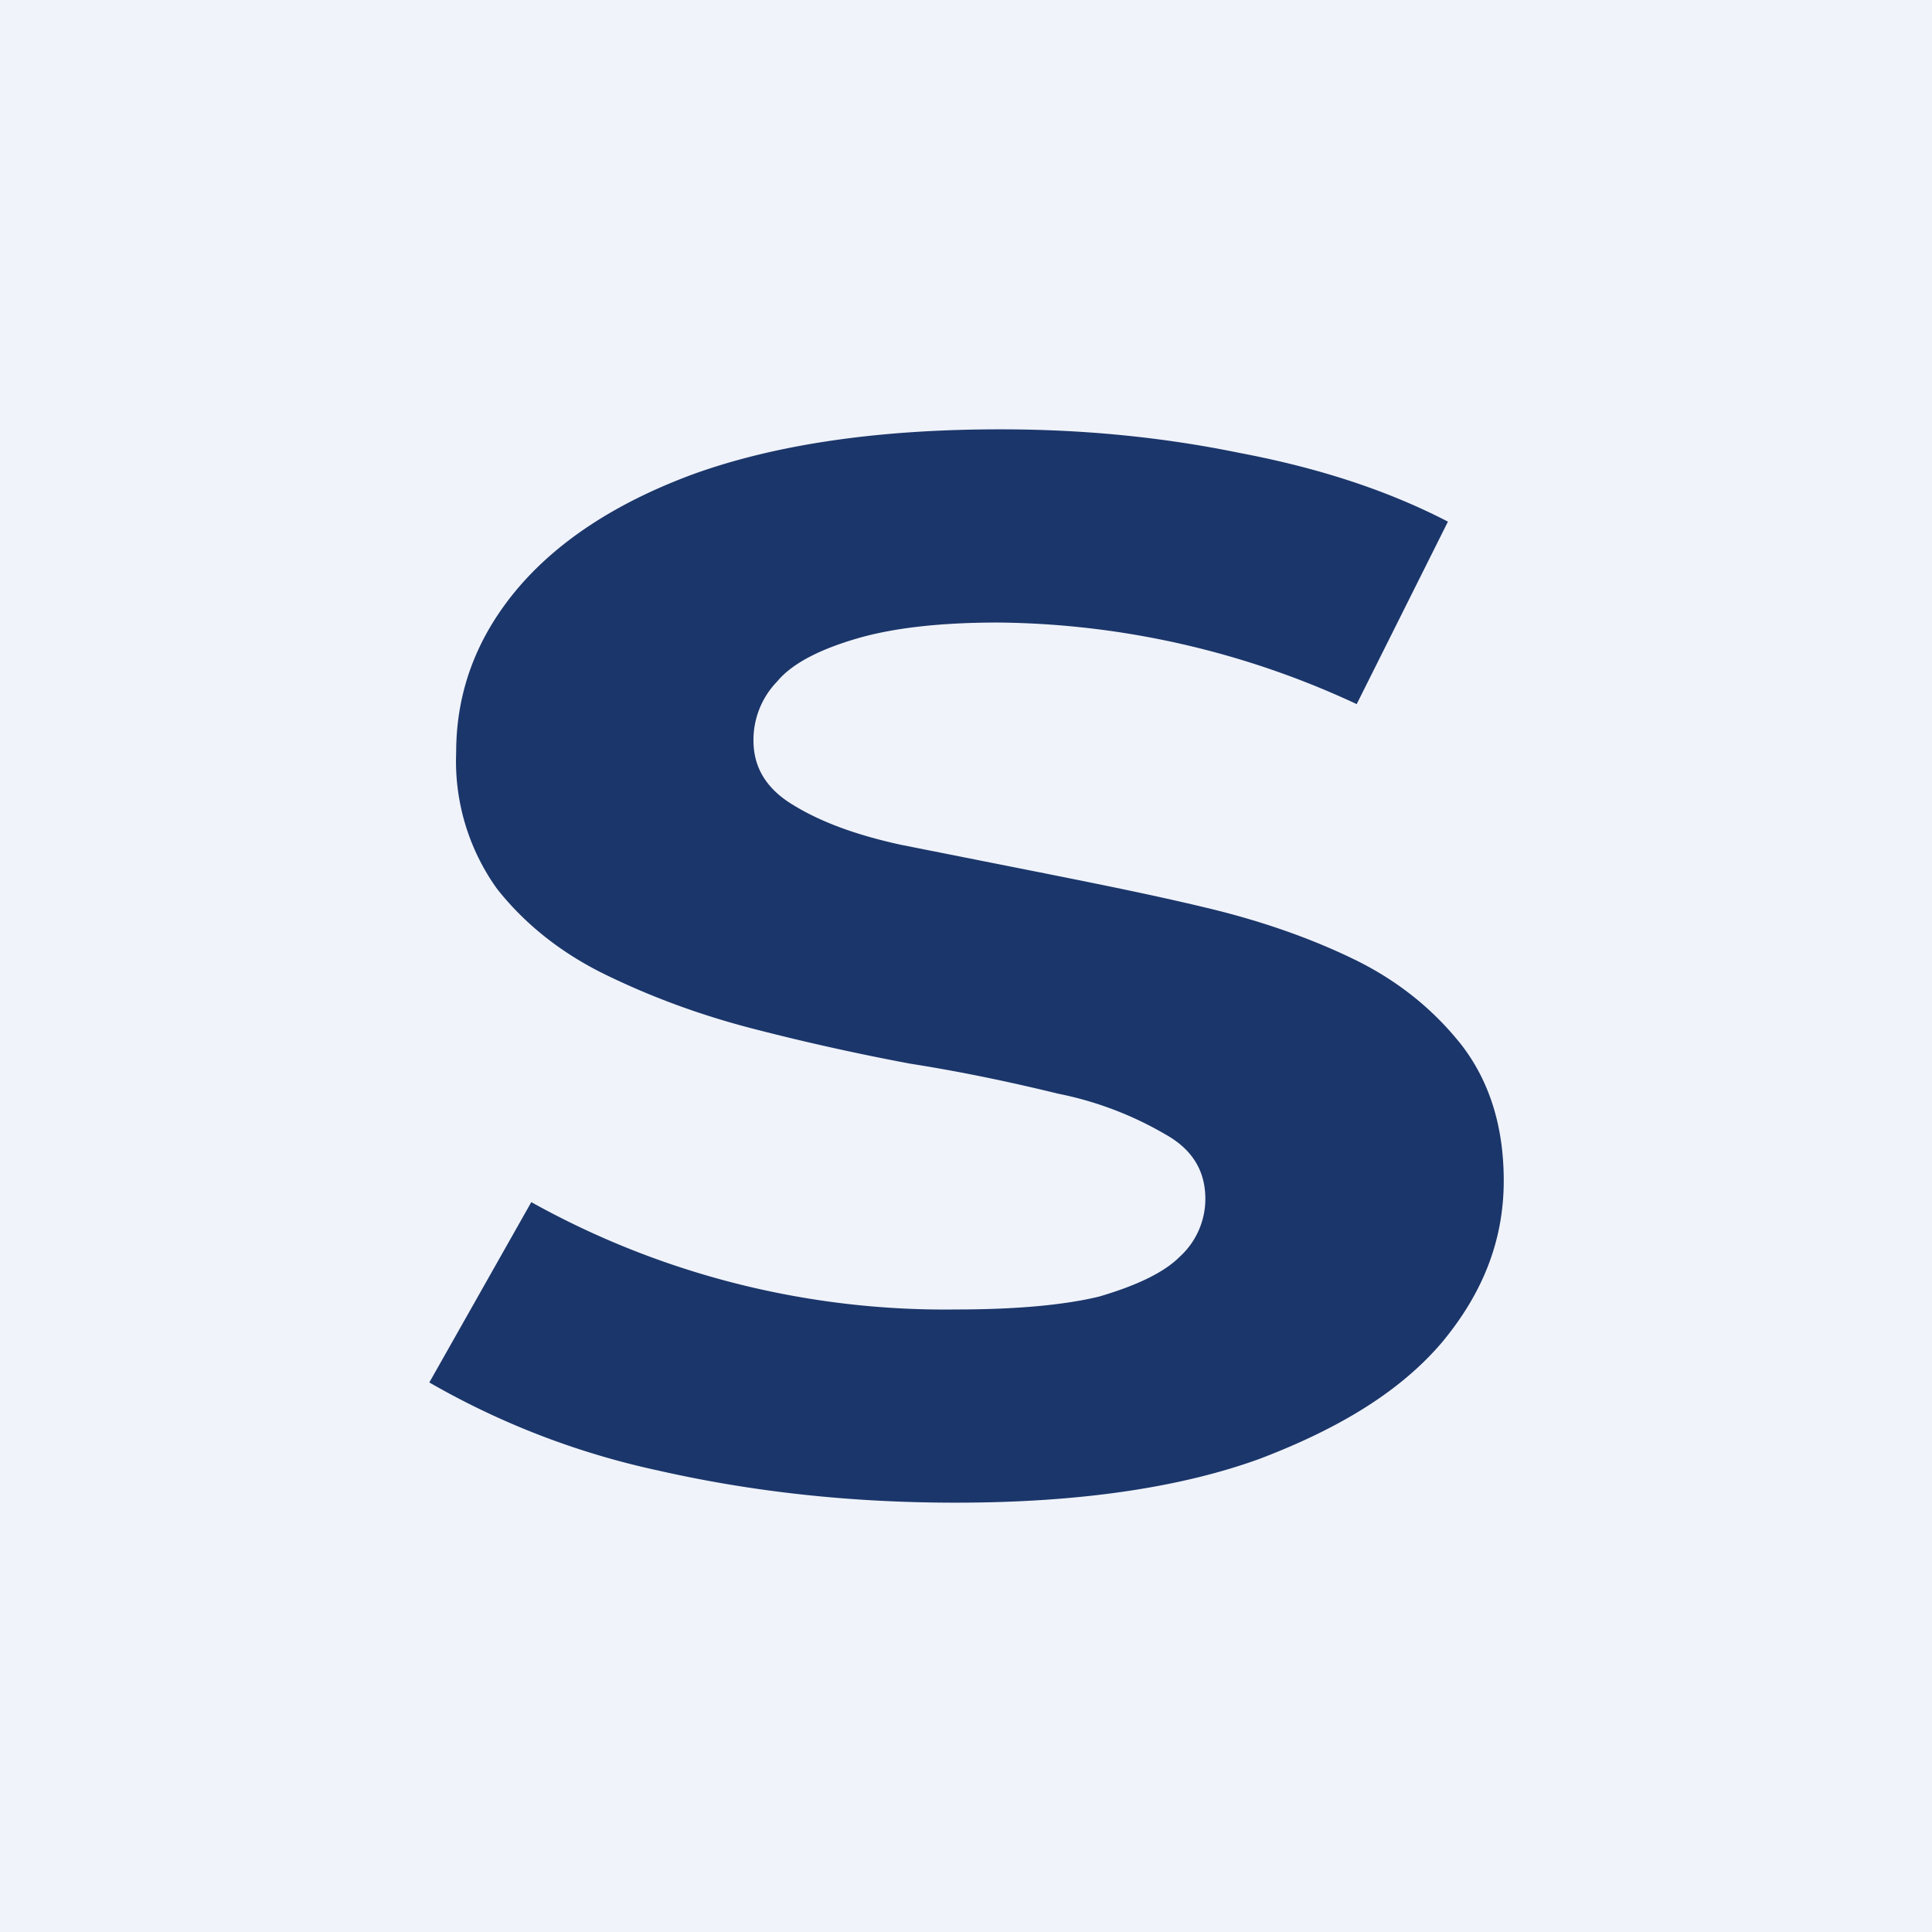 <!-- by TradingView --><svg width="18" height="18" viewBox="0 0 18 18" xmlns="http://www.w3.org/2000/svg"><path fill="#F0F3FA" d="M0 0h18v18H0z"/><path d="M8.9 14c-.97 0-1.89-.1-2.77-.3A7.38 7.38 0 0 1 4 12.88l.95-1.68a7.92 7.92 0 0 0 3.96 1c.55 0 1-.04 1.33-.12.34-.1.6-.22.75-.37a.73.73 0 0 0 .24-.54c0-.26-.12-.46-.37-.6a3.23 3.23 0 0 0-1-.38c-.41-.1-.87-.2-1.38-.28C8 9.82 7.5 9.71 7 9.58s-.95-.3-1.36-.5c-.41-.2-.75-.47-1.01-.8a2.04 2.04 0 0 1-.38-1.27c0-.55.18-1.05.55-1.5.38-.46.94-.83 1.68-1.1.76-.27 1.7-.41 2.84-.41.76 0 1.5.07 2.23.22.74.14 1.38.35 1.94.64l-.85 1.7a8.06 8.06 0 0 0-3.34-.76c-.54 0-.98.05-1.32.15-.34.1-.6.23-.74.4a.78.78 0 0 0-.22.55c0 .25.12.45.37.6.26.16.59.28 1 .37l1.36.27c.5.1 1 .2 1.5.32s.96.28 1.37.48c.41.2.74.47 1 .8.26.34.39.76.39 1.26 0 .55-.19 1.04-.57 1.5-.38.45-.94.8-1.7 1.09-.74.27-1.69.41-2.83.41Z" fill="#1B366A"/></svg>
